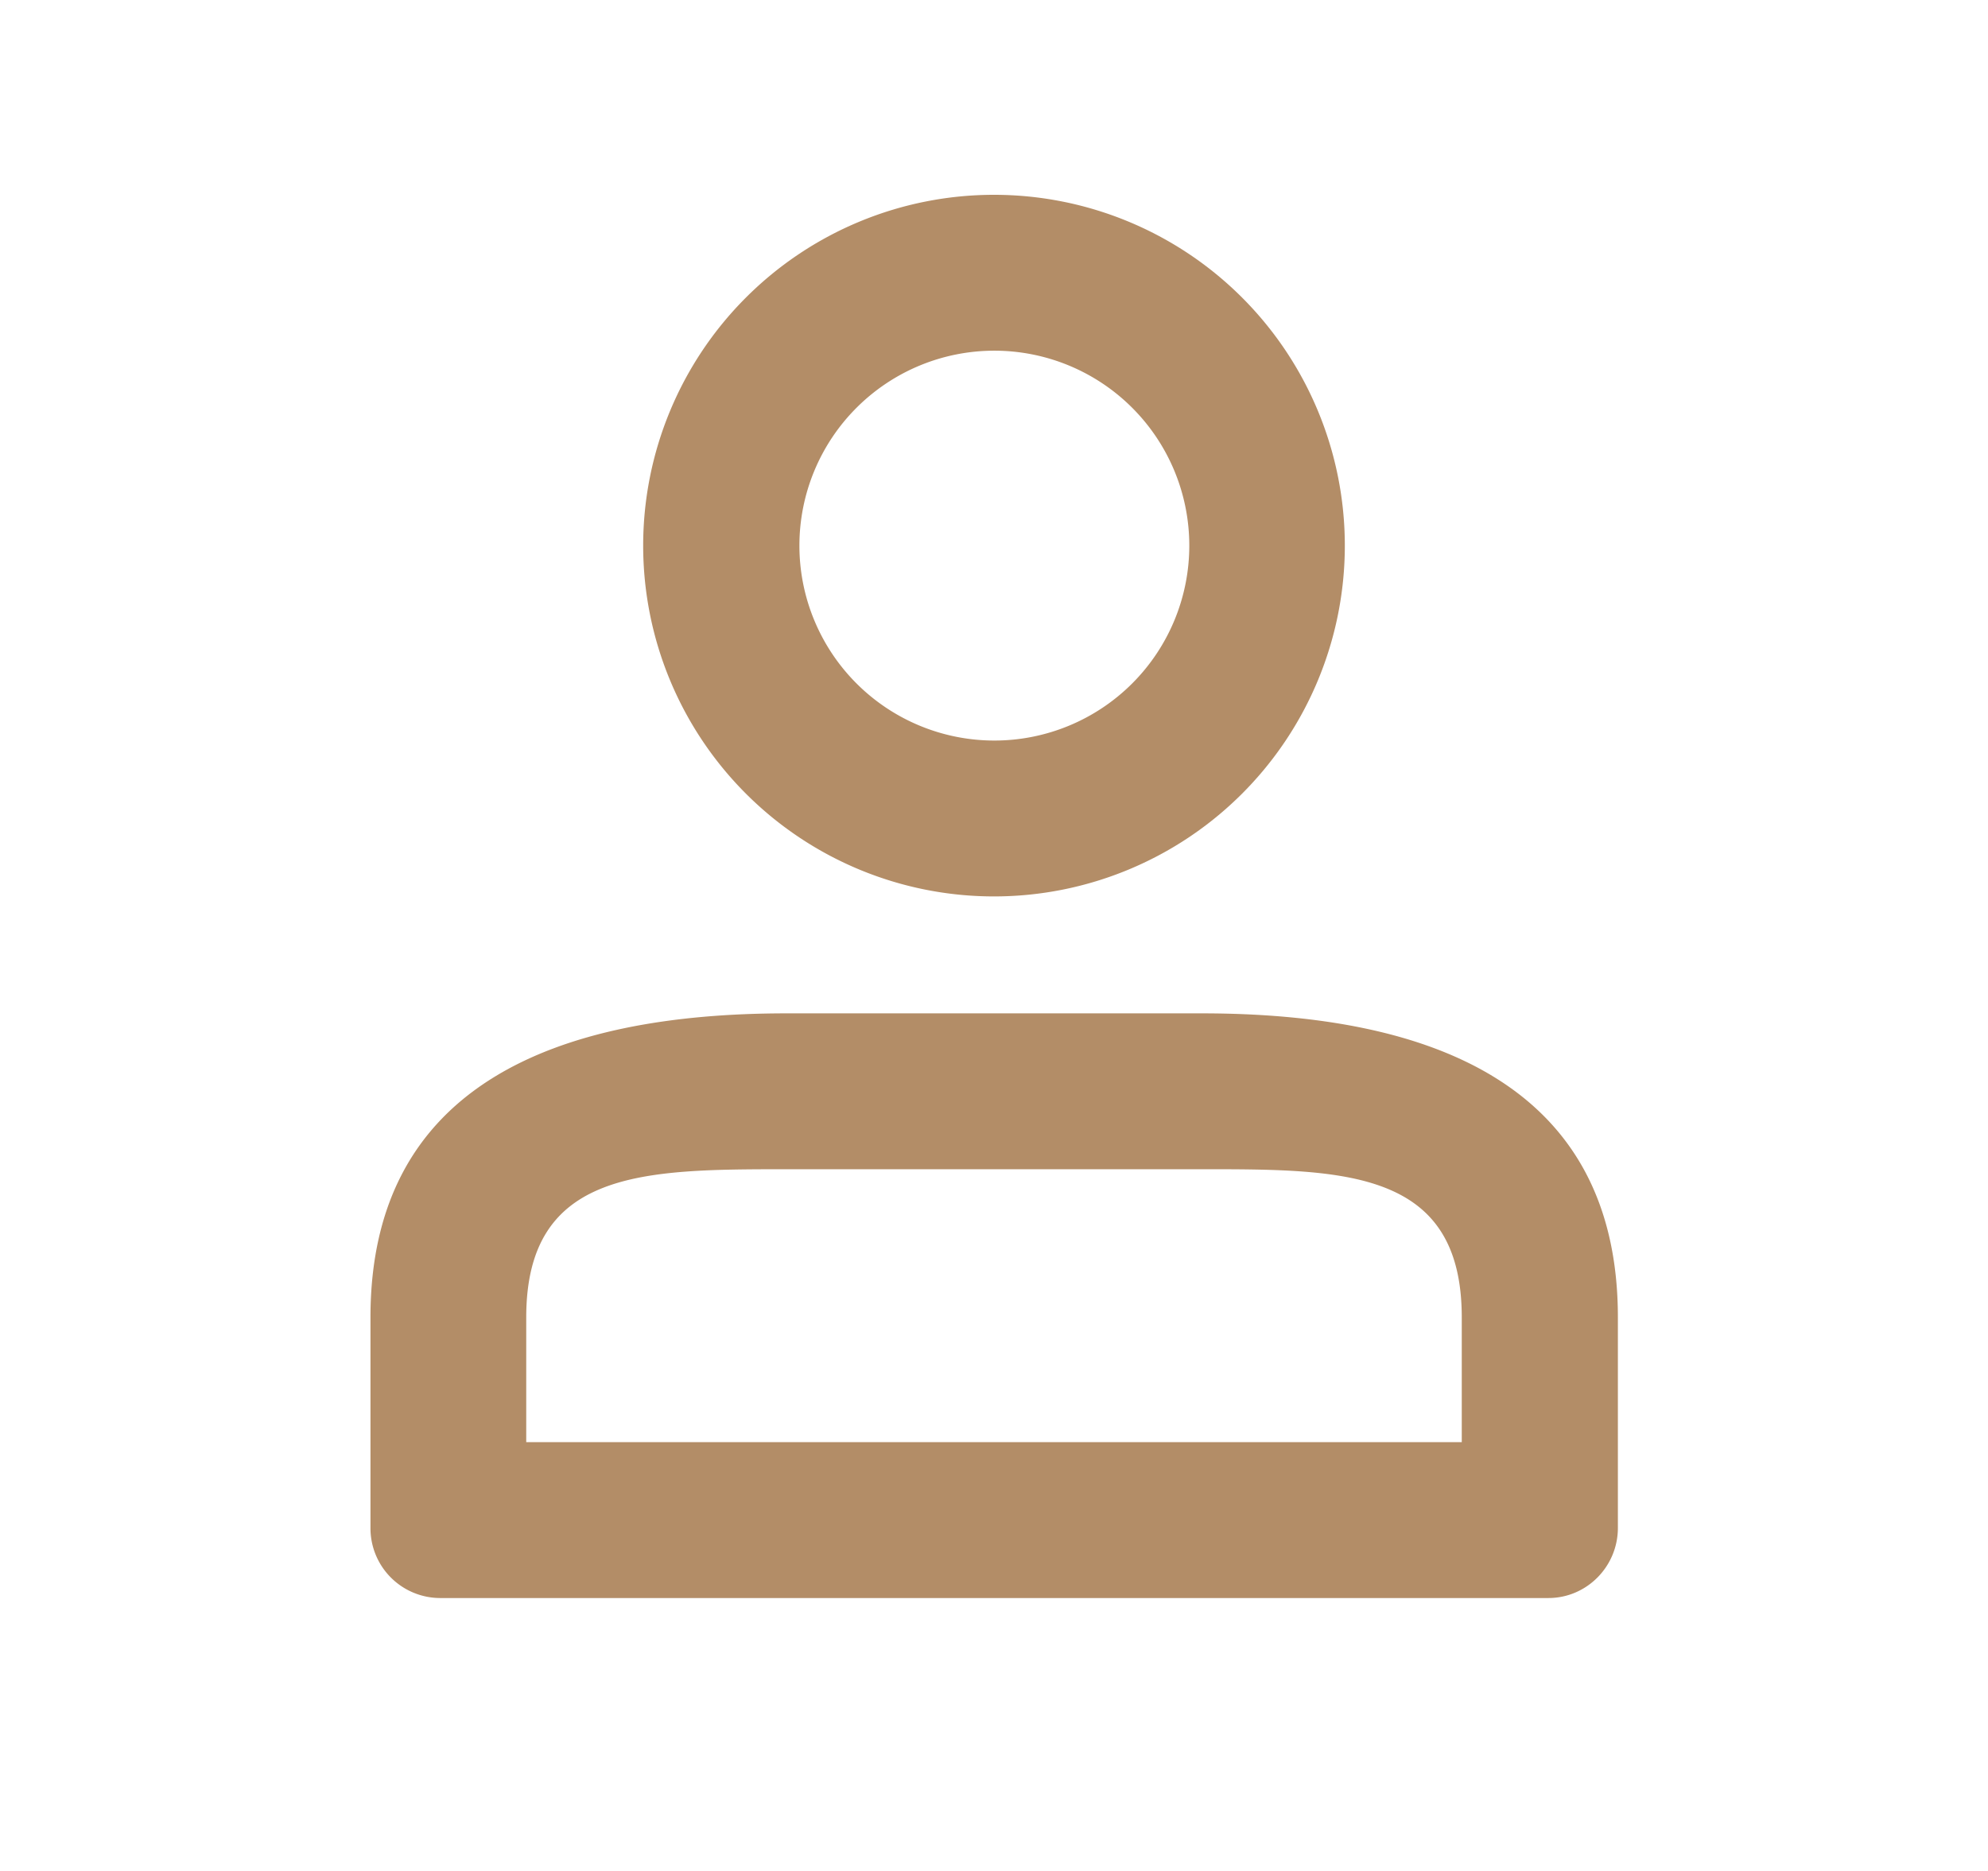 <?xml version="1.0" standalone="no"?><!DOCTYPE svg PUBLIC "-//W3C//DTD SVG 1.1//EN" "http://www.w3.org/Graphics/SVG/1.1/DTD/svg11.dtd"><svg t="1678871480233" class="icon" viewBox="0 0 1088 1024" version="1.1" xmlns="http://www.w3.org/2000/svg" p-id="1097" width="212.5" height="200" xmlns:xlink="http://www.w3.org/1999/xlink"><path d="M544.192 191.936a106.688 106.688 0 1 0 0 213.376 106.688 106.688 0 0 0 0-213.376zM352 298.624a192 192 0 1 1 384 0 192 192 0 0 1-384 0z m78.272 341.312C352.64 640 288 640 288 721.024v68.288h512v-68.288c0-81.152-64.64-81.088-142.272-81.088H430.272z m-227.52 81.088c0-127.232 101.952-166.4 227.648-166.4h227.392c125.632 0 227.648 39.168 227.648 166.4v115.2c0 21.184-17.088 38.4-38.016 38.4h-606.72a38.208 38.208 0 0 1-37.952-38.4v-115.2z" fill="#b38d67" p-id="1098"></path></svg>